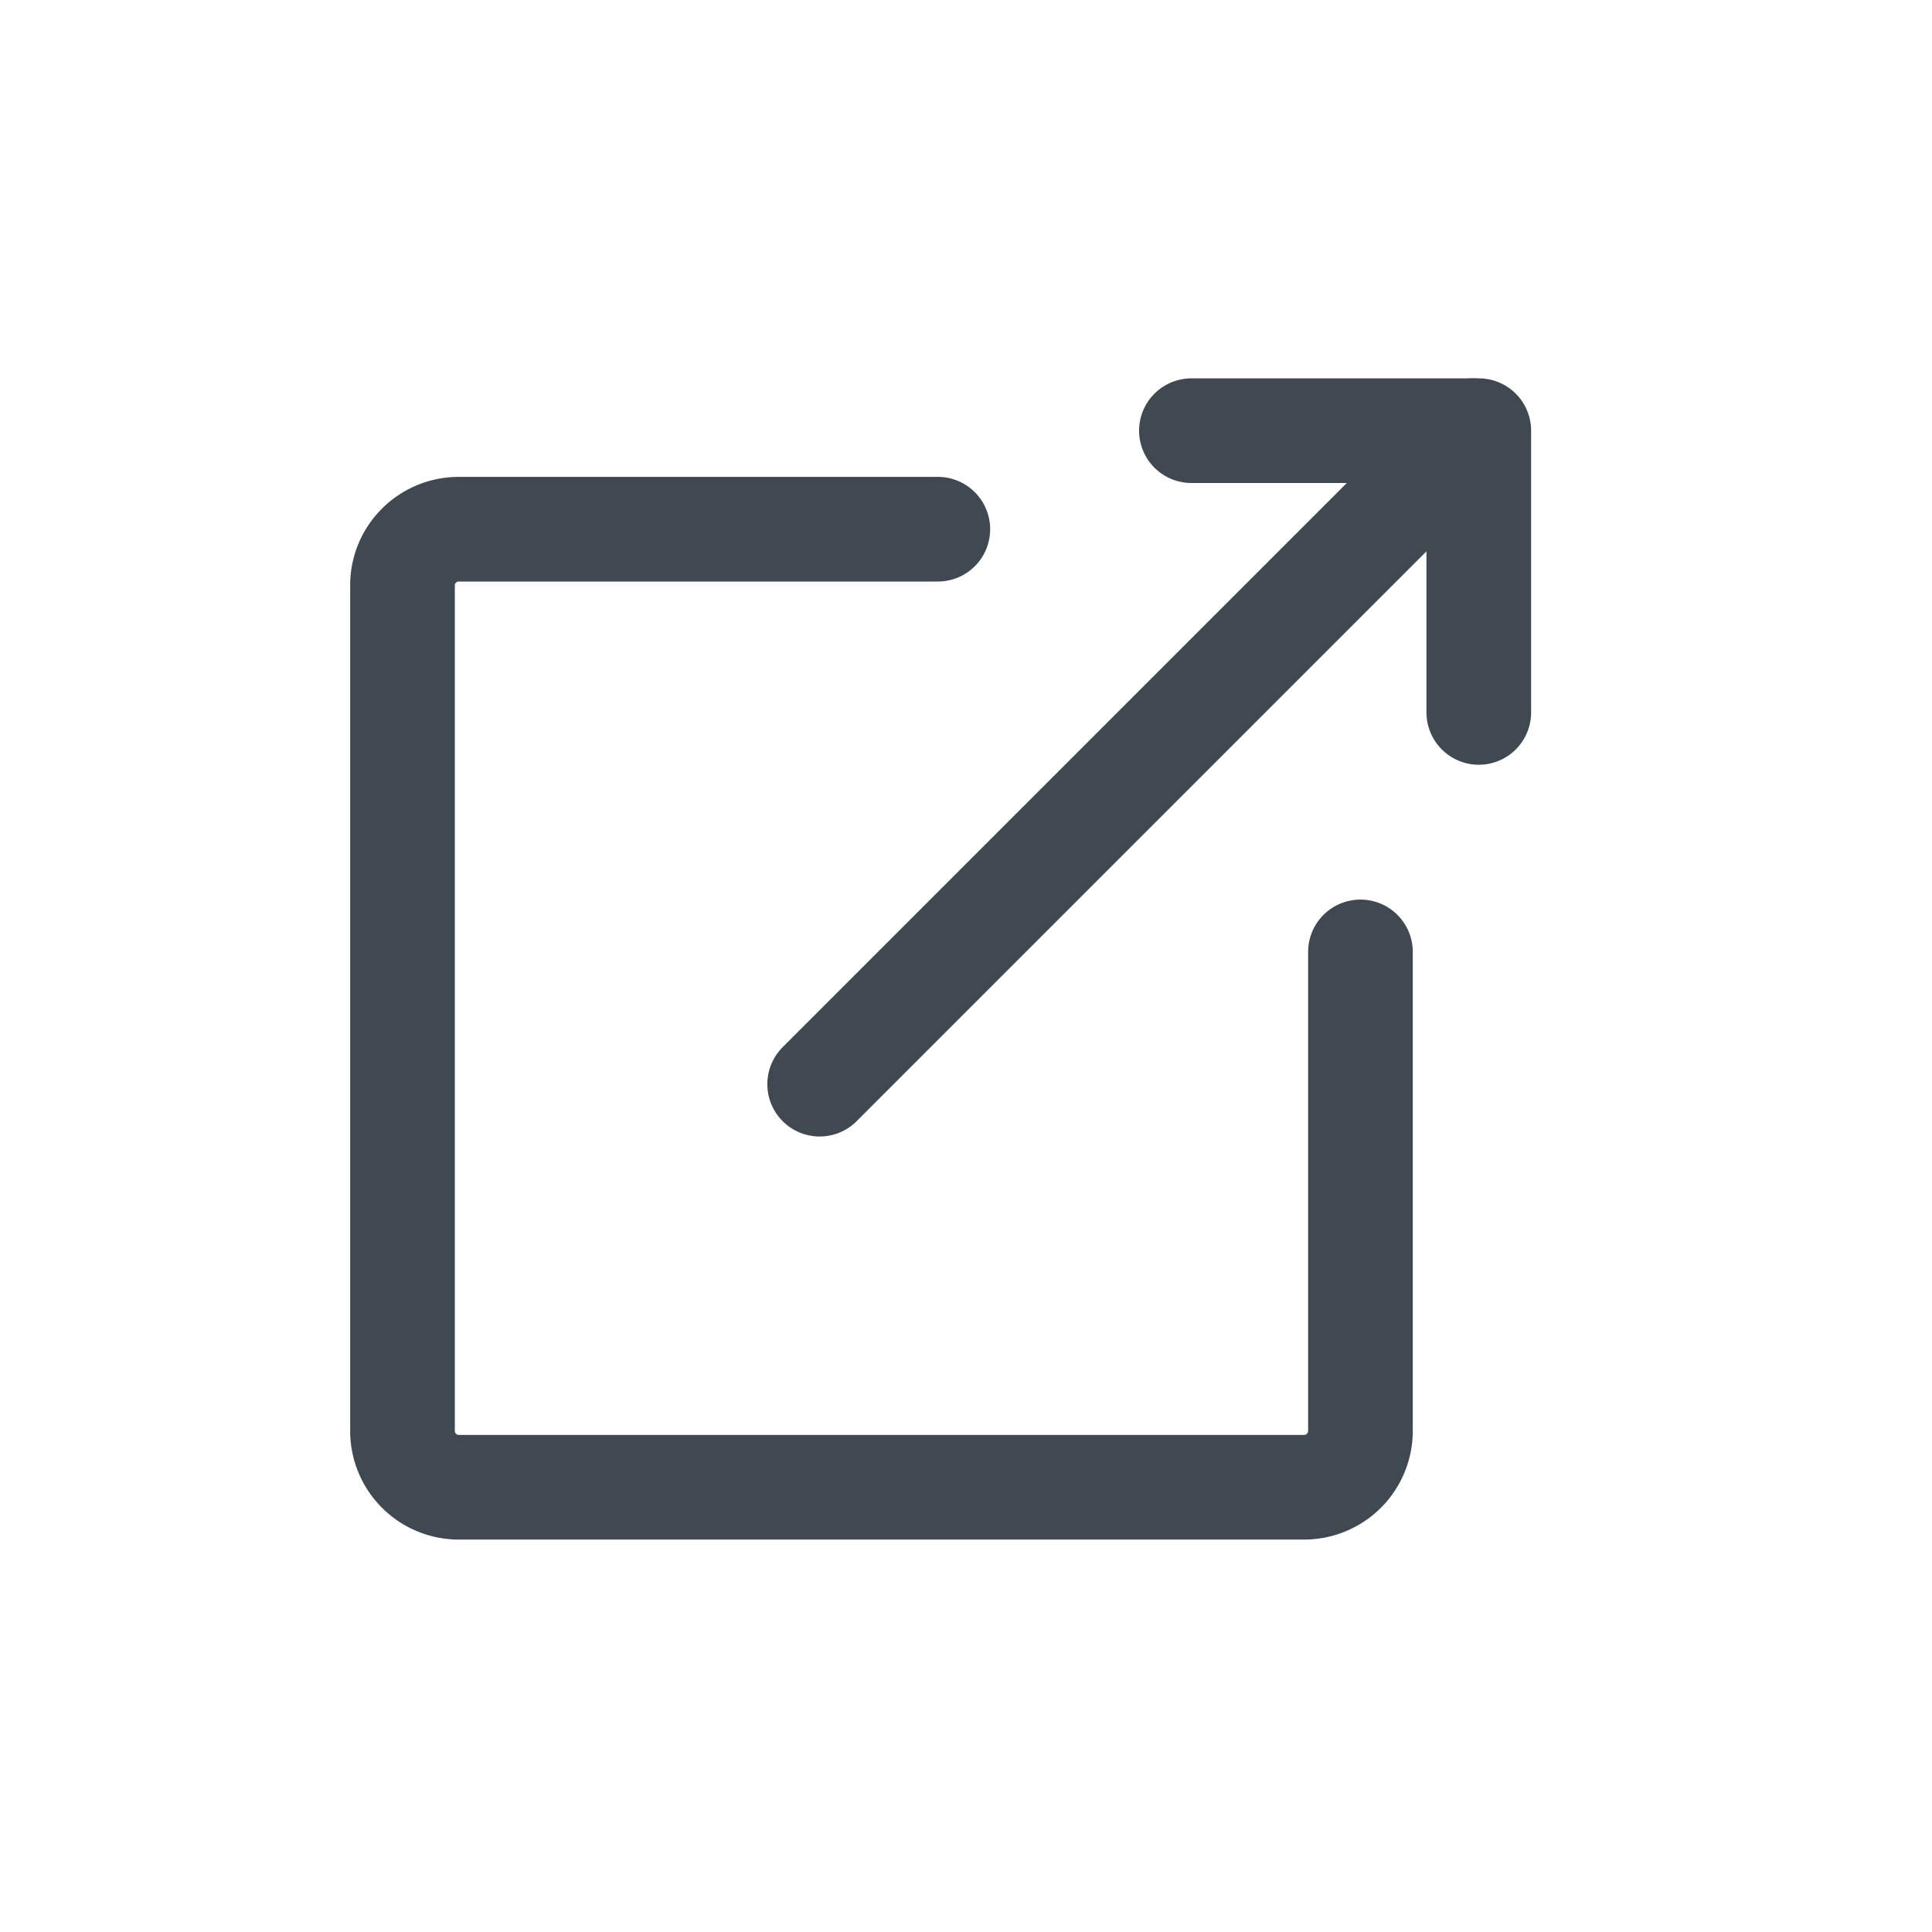 <svg xmlns="http://www.w3.org/2000/svg" width="24" height="24" viewBox="0 0 24 24">
    <g fill="none" fill-rule="evenodd">
        <path d="M0 0h24v24H0z"/>
        <g stroke="#404852" stroke-linecap="round" stroke-width="1.3">
            <path d="M16.9 11.825v5.95a.7.7 0 0 1-.696.7H5.696A.699.699 0 0 1 5 17.779V7.27c0-.384.312-.696.7-.696h5.95"/>
            <path stroke-linejoin="round" d="M14.8 5.35h3.57v3.5"/>
            <path d="M18.3 5.35l-8.118 8.118"/>
        </g>
    </g>
</svg>
